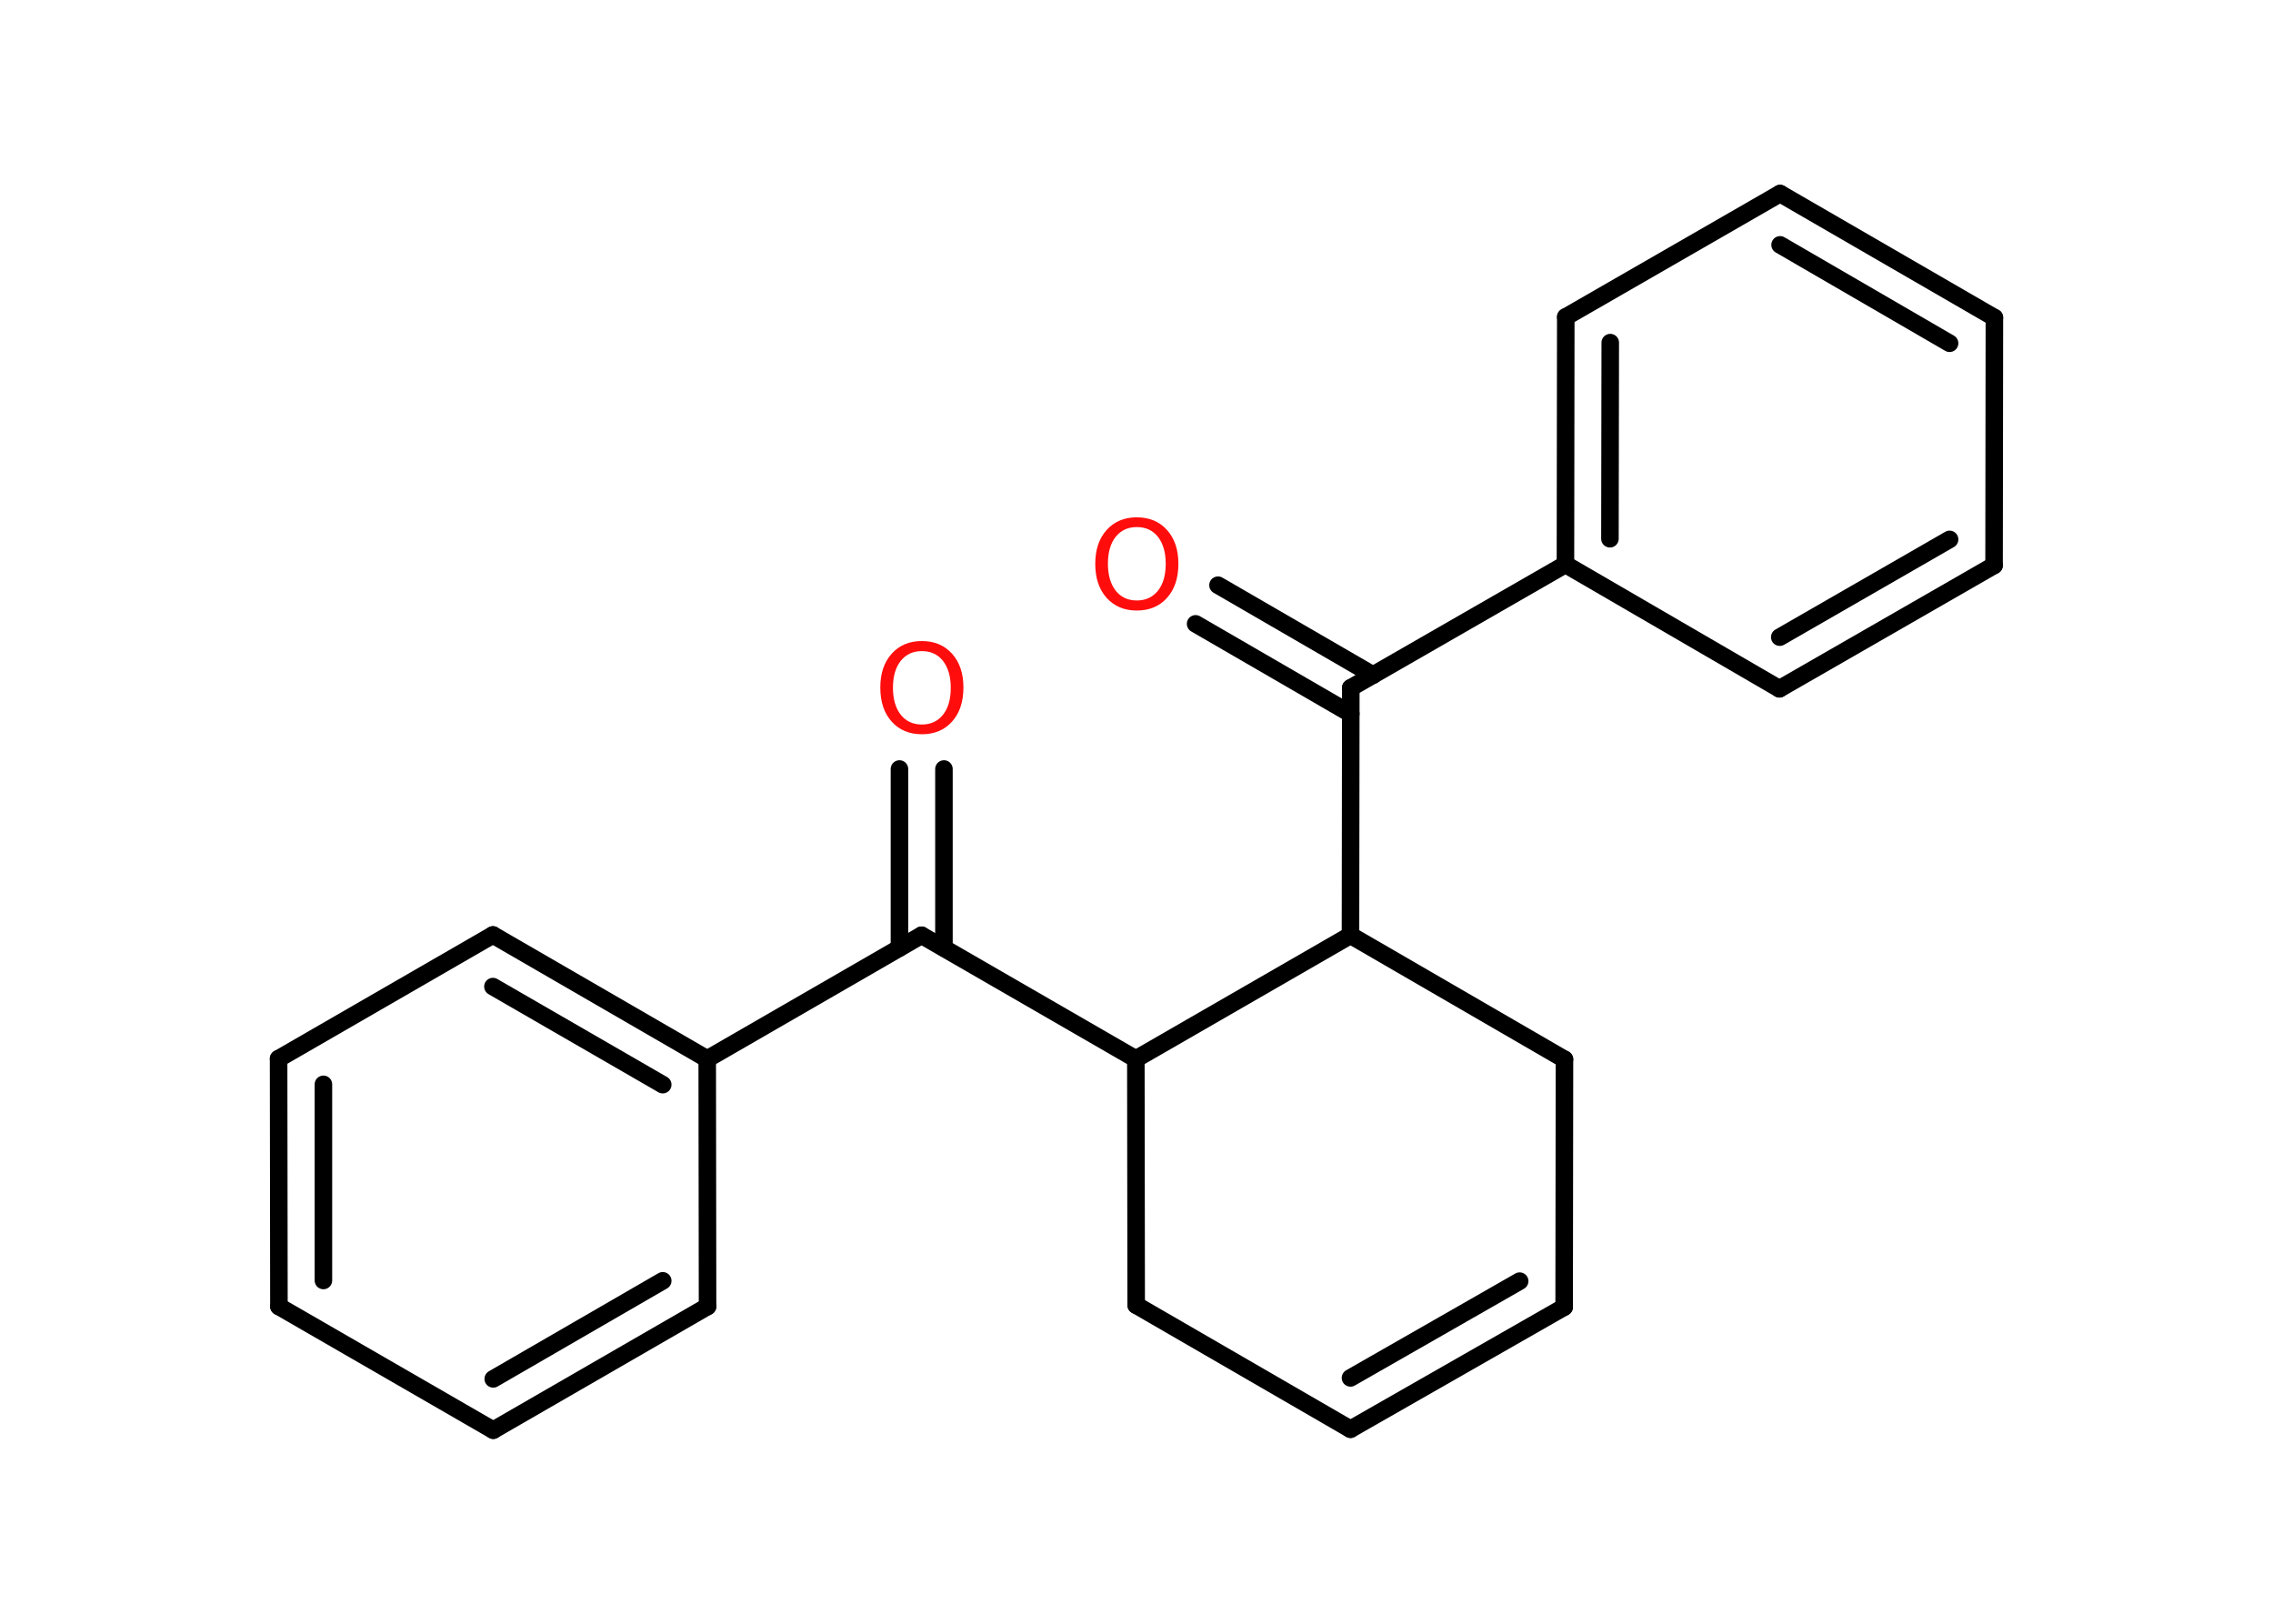 <?xml version='1.0' encoding='UTF-8'?>
<!DOCTYPE svg PUBLIC "-//W3C//DTD SVG 1.1//EN" "http://www.w3.org/Graphics/SVG/1.1/DTD/svg11.dtd">
<svg version='1.2' xmlns='http://www.w3.org/2000/svg' xmlns:xlink='http://www.w3.org/1999/xlink' width='70.0mm' height='50.0mm' viewBox='0 0 70.0 50.0'>
  <desc>Generated by the Chemistry Development Kit (http://github.com/cdk)</desc>
  <g stroke-linecap='round' stroke-linejoin='round' stroke='#000000' stroke-width='.54' fill='#FF0D0D'>
    <rect x='.0' y='.0' width='70.0' height='50.0' fill='#FFFFFF' stroke='none'/>
    <g id='mol1' class='mol'>
      <g id='mol1bnd1' class='bond'>
        <line x1='29.07' y1='23.68' x2='29.07' y2='29.19'/>
        <line x1='27.7' y1='23.68' x2='27.7' y2='29.19'/>
      </g>
      <line id='mol1bnd2' class='bond' x1='28.38' y1='28.8' x2='21.78' y2='32.61'/>
      <g id='mol1bnd3' class='bond'>
        <line x1='21.78' y1='32.61' x2='15.18' y2='28.79'/>
        <line x1='20.41' y1='33.4' x2='15.18' y2='30.38'/>
      </g>
      <line id='mol1bnd4' class='bond' x1='15.18' y1='28.79' x2='8.58' y2='32.6'/>
      <g id='mol1bnd5' class='bond'>
        <line x1='8.58' y1='32.6' x2='8.59' y2='40.23'/>
        <line x1='9.96' y1='33.39' x2='9.96' y2='39.43'/>
      </g>
      <line id='mol1bnd6' class='bond' x1='8.59' y1='40.23' x2='15.19' y2='44.04'/>
      <g id='mol1bnd7' class='bond'>
        <line x1='15.19' y1='44.04' x2='21.79' y2='40.23'/>
        <line x1='15.19' y1='42.46' x2='20.41' y2='39.44'/>
      </g>
      <line id='mol1bnd8' class='bond' x1='21.78' y1='32.61' x2='21.79' y2='40.23'/>
      <line id='mol1bnd9' class='bond' x1='28.38' y1='28.8' x2='34.98' y2='32.61'/>
      <line id='mol1bnd10' class='bond' x1='34.98' y1='32.61' x2='34.99' y2='40.19'/>
      <line id='mol1bnd11' class='bond' x1='34.99' y1='40.19' x2='41.59' y2='44.01'/>
      <g id='mol1bnd12' class='bond'>
        <line x1='41.59' y1='44.01' x2='48.17' y2='40.25'/>
        <line x1='41.59' y1='42.43' x2='46.8' y2='39.45'/>
      </g>
      <line id='mol1bnd13' class='bond' x1='48.17' y1='40.25' x2='48.18' y2='32.62'/>
      <line id='mol1bnd14' class='bond' x1='48.18' y1='32.62' x2='41.59' y2='28.8'/>
      <line id='mol1bnd15' class='bond' x1='34.98' y1='32.61' x2='41.59' y2='28.8'/>
      <line id='mol1bnd16' class='bond' x1='41.59' y1='28.8' x2='41.6' y2='21.18'/>
      <g id='mol1bnd17' class='bond'>
        <line x1='41.6' y1='21.98' x2='36.82' y2='19.21'/>
        <line x1='42.29' y1='20.79' x2='37.51' y2='18.02'/>
      </g>
      <line id='mol1bnd18' class='bond' x1='41.6' y1='21.18' x2='48.21' y2='17.38'/>
      <g id='mol1bnd19' class='bond'>
        <line x1='48.22' y1='9.76' x2='48.21' y2='17.38'/>
        <line x1='49.59' y1='10.55' x2='49.58' y2='16.59'/>
      </g>
      <line id='mol1bnd20' class='bond' x1='48.22' y1='9.76' x2='54.82' y2='5.96'/>
      <g id='mol1bnd21' class='bond'>
        <line x1='61.42' y1='9.78' x2='54.82' y2='5.96'/>
        <line x1='60.04' y1='10.57' x2='54.82' y2='7.54'/>
      </g>
      <line id='mol1bnd22' class='bond' x1='61.42' y1='9.78' x2='61.41' y2='17.41'/>
      <g id='mol1bnd23' class='bond'>
        <line x1='54.8' y1='21.21' x2='61.41' y2='17.41'/>
        <line x1='54.81' y1='19.62' x2='60.04' y2='16.61'/>
      </g>
      <line id='mol1bnd24' class='bond' x1='48.21' y1='17.38' x2='54.8' y2='21.21'/>
      <path id='mol1atm1' class='atom' d='M28.39 20.05q-.41 .0 -.65 .3q-.24 .3 -.24 .83q.0 .52 .24 .83q.24 .3 .65 .3q.41 .0 .65 -.3q.24 -.3 .24 -.83q.0 -.52 -.24 -.83q-.24 -.3 -.65 -.3zM28.39 19.74q.58 .0 .93 .39q.35 .39 .35 1.04q.0 .66 -.35 1.05q-.35 .39 -.93 .39q-.58 .0 -.93 -.39q-.35 -.39 -.35 -1.05q.0 -.65 .35 -1.04q.35 -.39 .93 -.39z' stroke='none'/>
      <path id='mol1atm16' class='atom' d='M35.01 16.23q-.41 .0 -.65 .3q-.24 .3 -.24 .83q.0 .52 .24 .83q.24 .3 .65 .3q.41 .0 .65 -.3q.24 -.3 .24 -.83q.0 -.52 -.24 -.83q-.24 -.3 -.65 -.3zM35.01 15.93q.58 .0 .93 .39q.35 .39 .35 1.04q.0 .66 -.35 1.05q-.35 .39 -.93 .39q-.58 .0 -.93 -.39q-.35 -.39 -.35 -1.05q.0 -.65 .35 -1.04q.35 -.39 .93 -.39z' stroke='none'/>
    </g>
  </g>
</svg>

